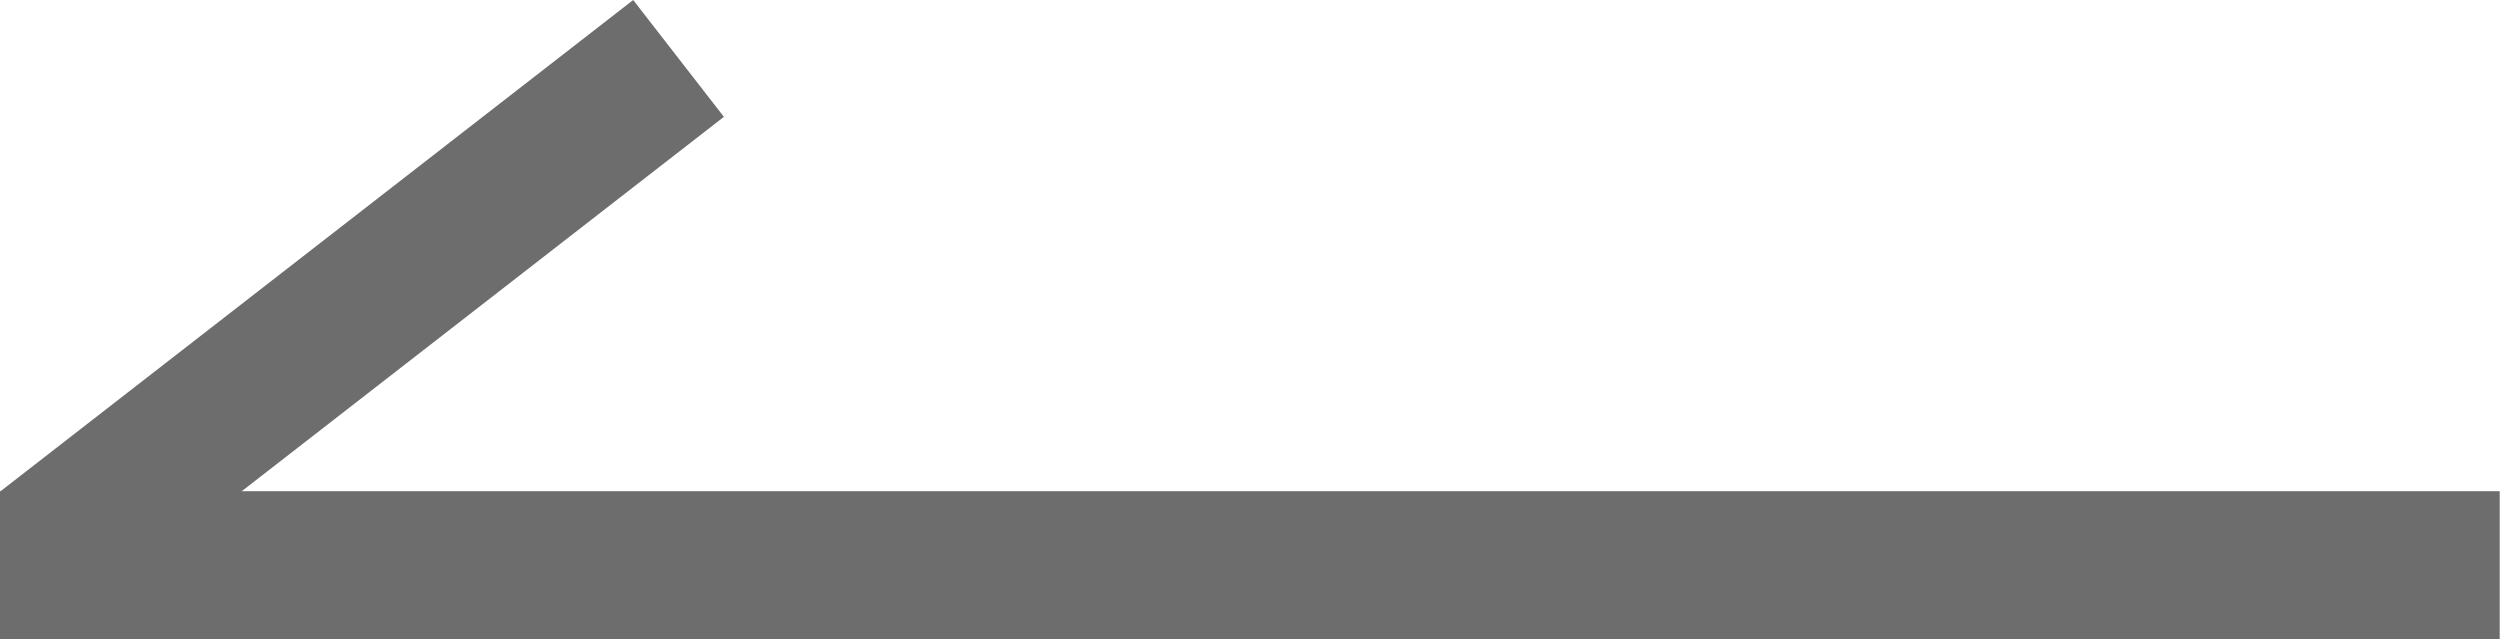 <svg xmlns="http://www.w3.org/2000/svg" width="33.804" height="8.641" viewBox="0 0 33.804 8.641">
  <defs>
    <style>
      .cls-1 {
        fill: #403f3f;
        stroke: #6d6d6d;
        stroke-width: 2px;
      }
    </style>
  </defs>
  <g id="Left_Arrow" data-name="Left Arrow" transform="translate(0 1)">
    <path id="Path_6" data-name="Path 6" class="cls-1" d="M0,0H33.8" transform="translate(0 6.642)"/>
    <path id="Path_7" data-name="Path 7" class="cls-1" d="M0,10.1,8.561,3.453" transform="translate(0.614 -3.663)"/>
  </g>
</svg>
